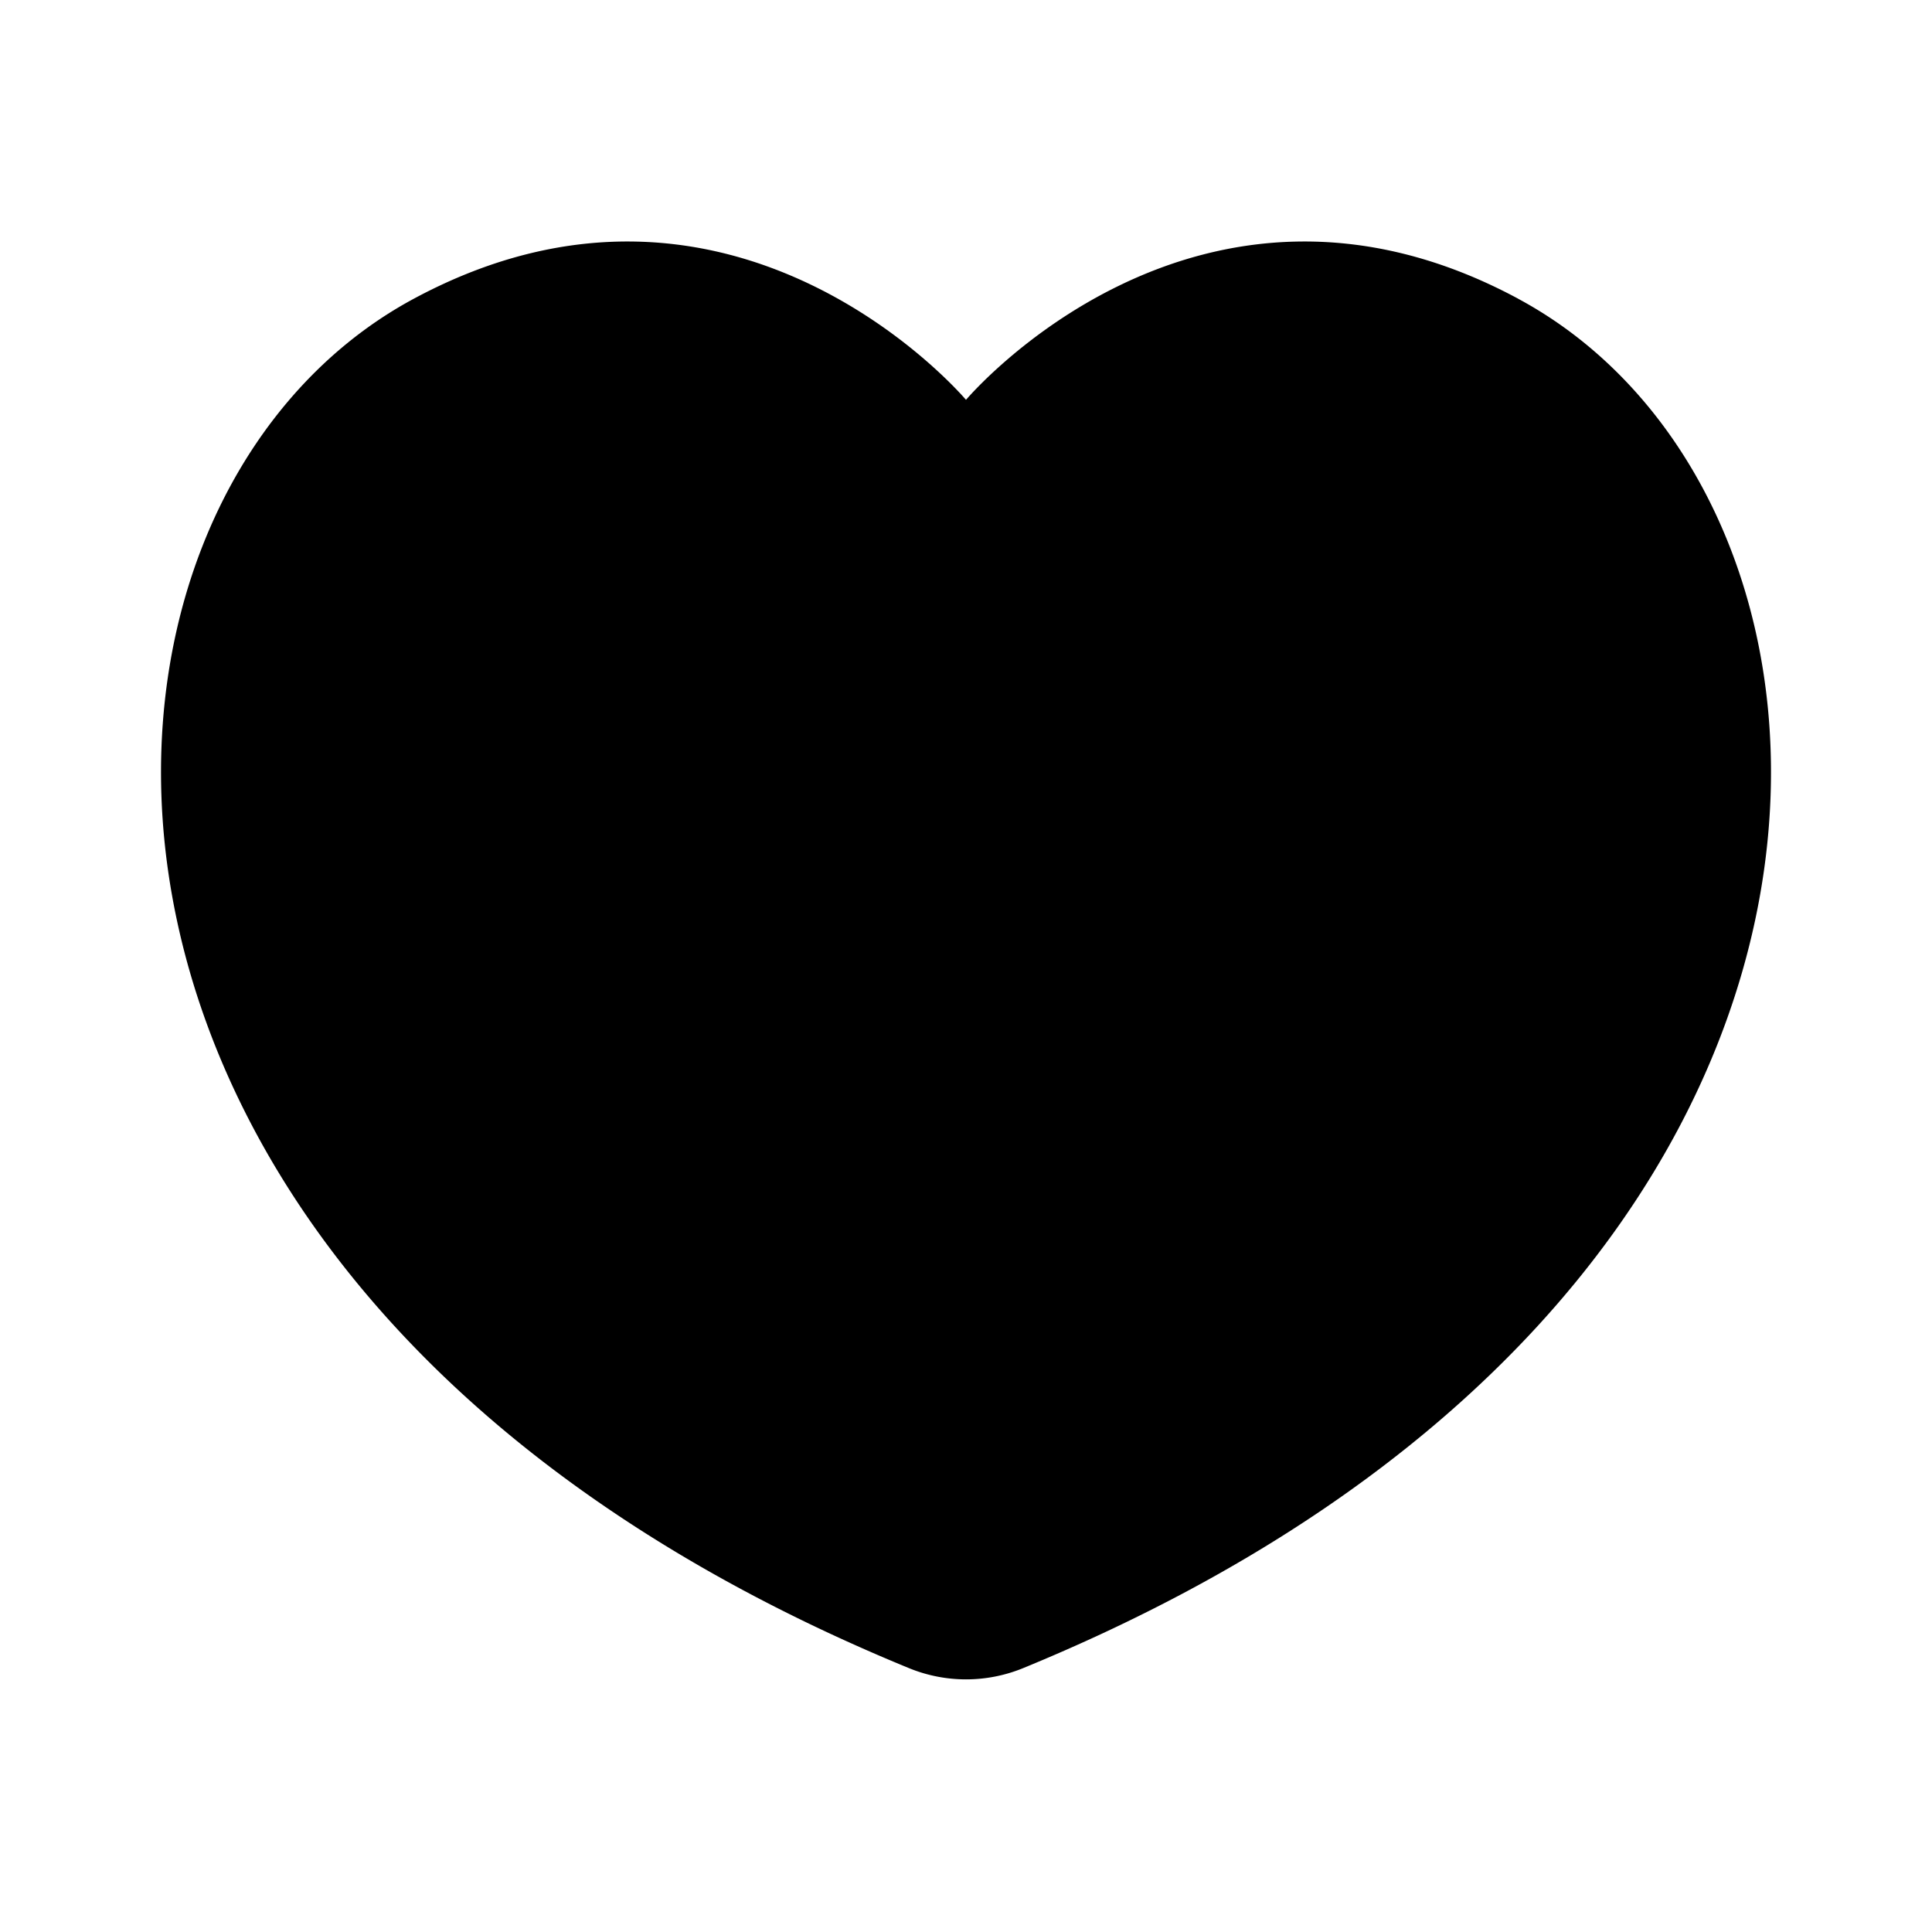 <svg xmlns="http://www.w3.org/2000/svg" viewBox="0 0 24 24"><path d="M18.858 3.71C14.866 1.564 12 4.967 12 4.967S9.134 1.564 5.142 3.71C.404 6.256-.024 16.08 11.296 20.724a1.87 1.87 0 0 0 1.409 0C24.025 16.08 23.596 6.256 18.857 3.71M12 9v3m0 0v3m0-3H9m3 0h3"/></svg>
